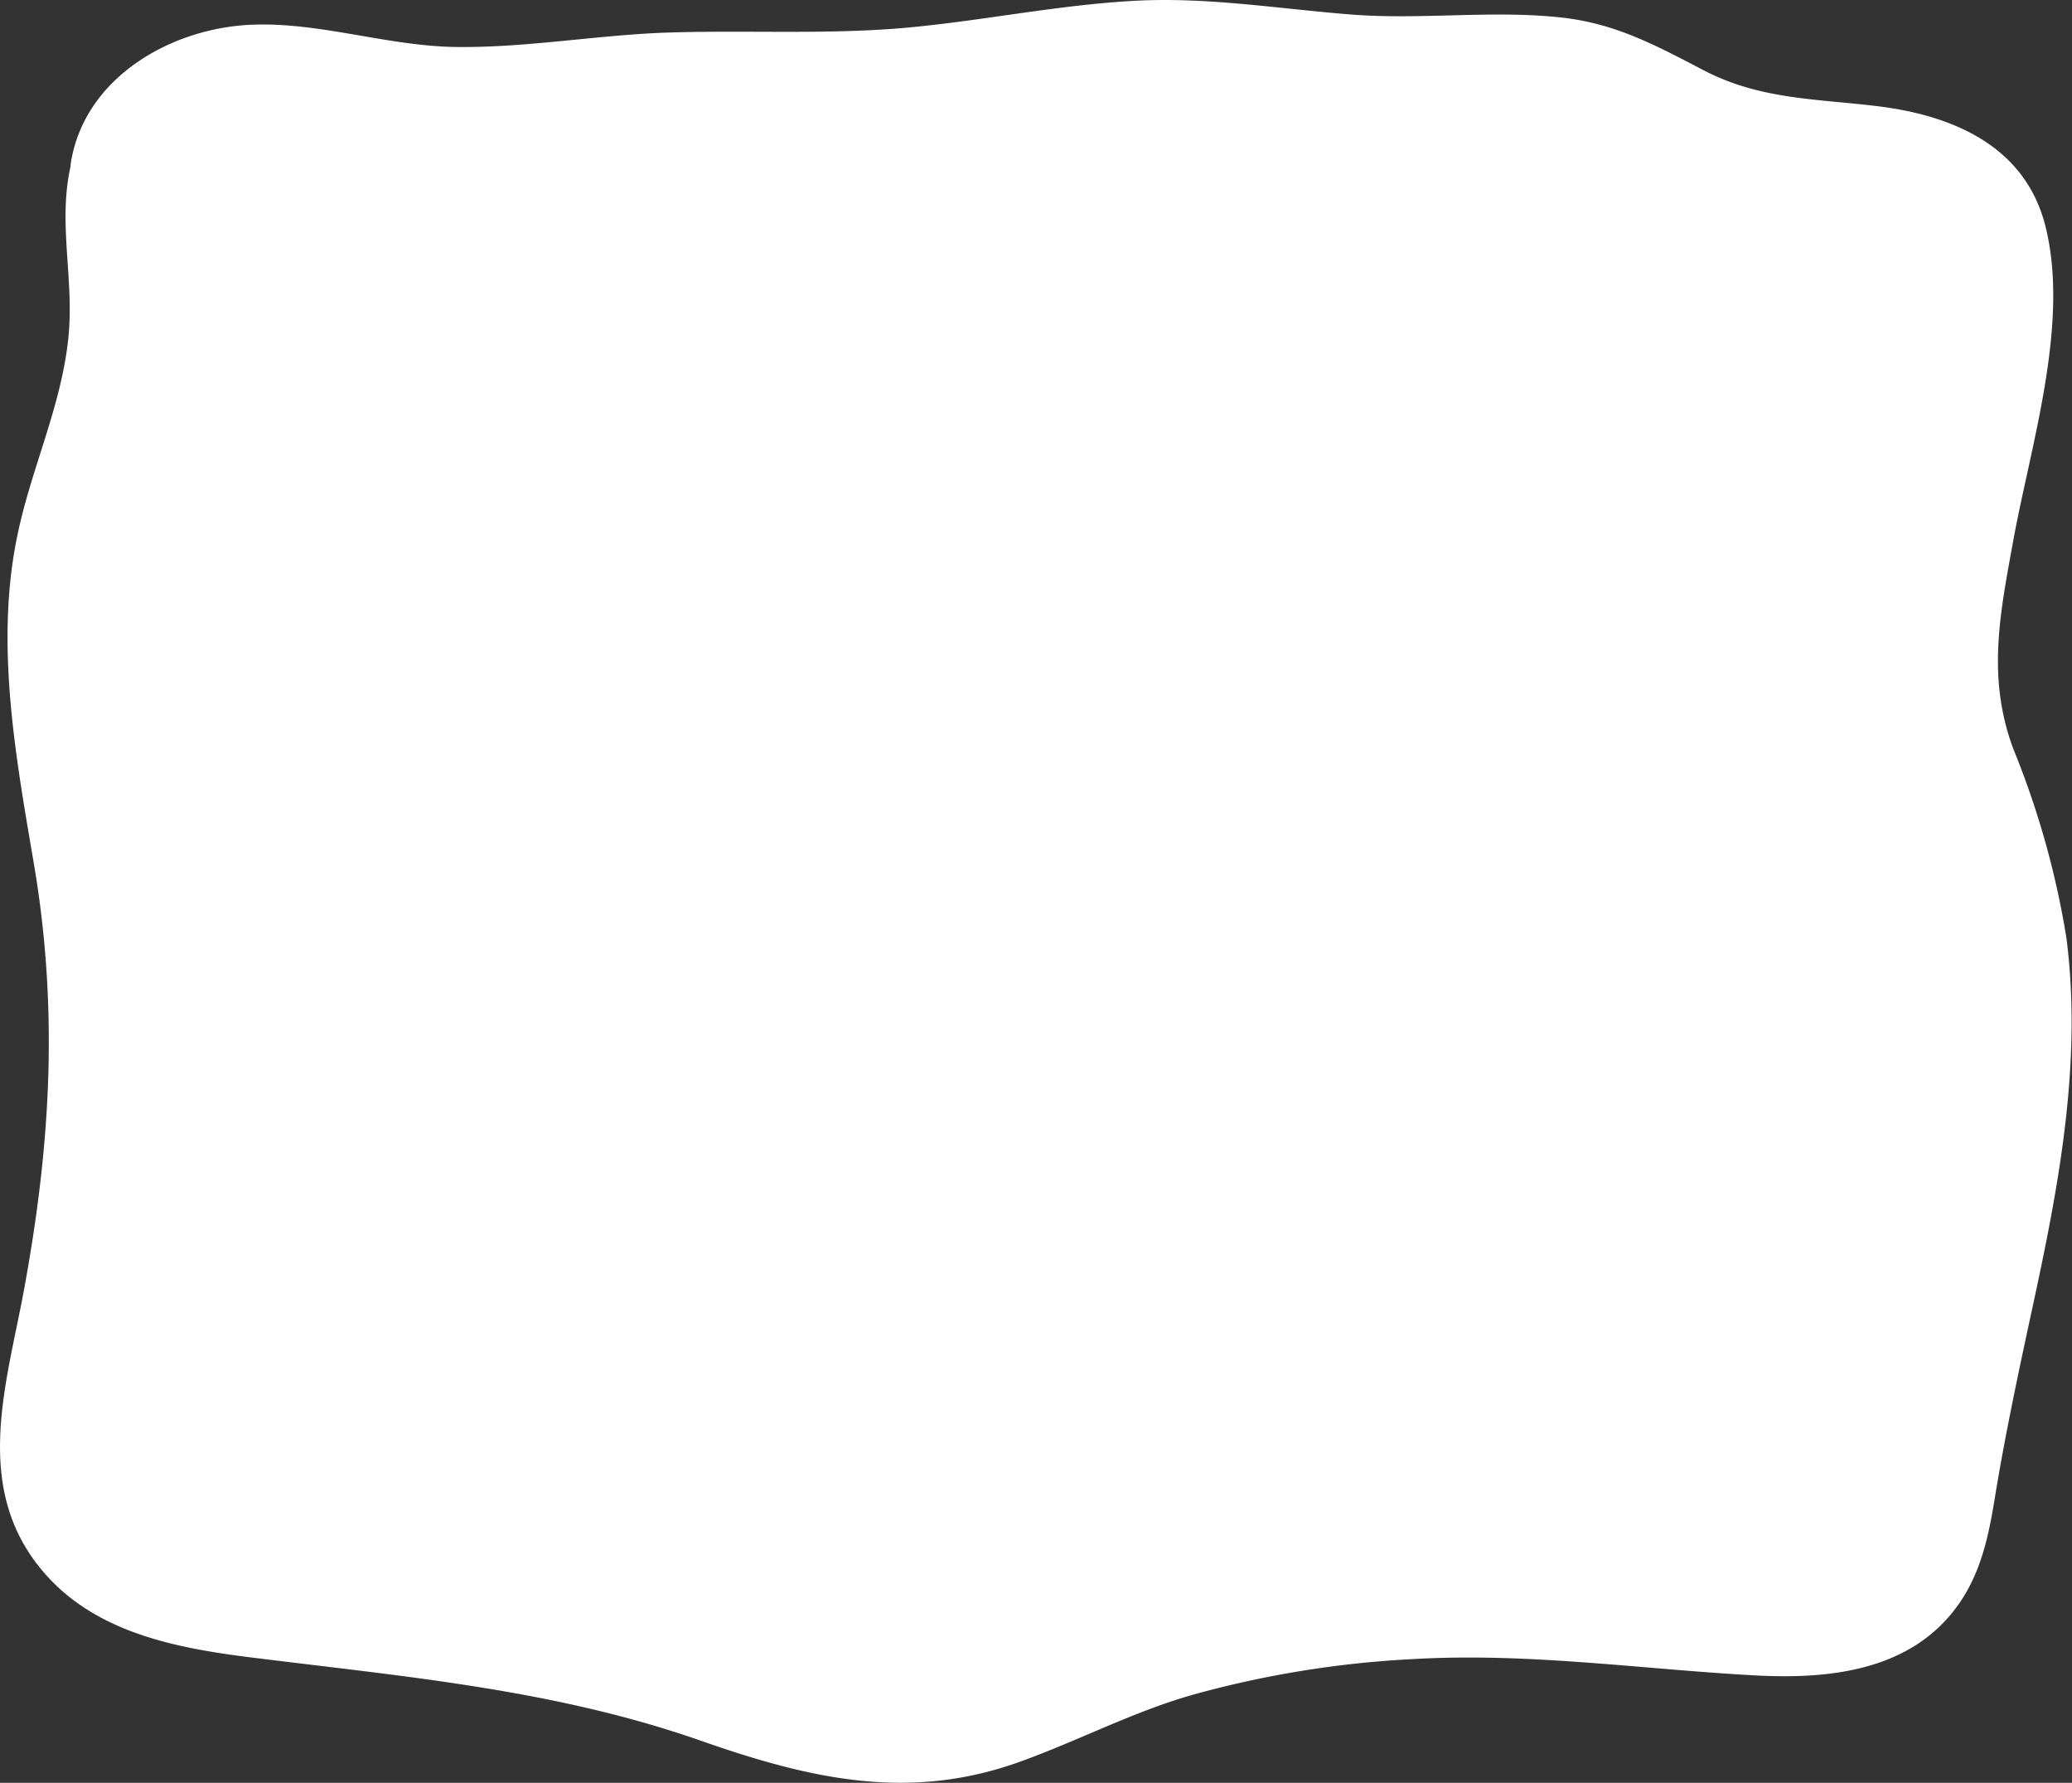 <svg xmlns="http://www.w3.org/2000/svg" viewBox="0 0 142.6 122.68"><rect x="0" y="0" width="142.6" height="122.68" fill="#333333" stroke="none"/><defs><style>.cls-1{fill:#fff;}</style></defs><title>Asset 3</title><g id="Layer_2" data-name="Layer 2"><g id="Layer_1-2" data-name="Layer 1"><path class="cls-1" d="M7.29,11.85c.4-5.62,8-8.33,12.28-7.57,6.68,1.17,11.65,2,18.54,1,6-.79,12.15-.62,18.3-.62,7.05,0,13.12-1.3,20-2,6.55-.67,12.87.7,19.19,1,5.76.26,12.14-1.13,17.19,1.56,3.92,2.09,5.75,3.59,10.37,4.07,2.55.27,5.22.29,7.72.77,7.83,1.5,8.51,6.56,7.43,13.67-.94,6.16-2,12.21-3.18,18.36-1.36,6.79,1.26,9.67,3.19,15.92,4.91,15.85-1.53,30.42-3.57,45.44-1.61,11.87-12.21,9.51-21.61,8.59-10.89-1.07-22.86-.65-33.38,2.68-6.12,1.93-11.18,5.59-17.92,5.67-6,.07-12-2.91-17.68-4.62-9.81-2.93-19.8-3.13-29.74-4.62C6.75,110,1.09,105.4,2.66,96.84c2.2-11.92,4.87-22.79,2.64-35-1.23-6.75-3-16-2-22.8s4.32-11.76,4-18.92c-.12-2.85-1.07-5.53,0-8.23"/><path class="cls-1" d="M9.7,12.52c1.24-7.74,10.63-5.46,15.84-4.79,7.6,1,15-.43,22.58-.54A217.54,217.54,0,0,0,72.73,5.62c7.79-1,15.1.25,22.87.54,3.48.13,7-.34,10.45-.07,4.17.32,7,2.43,10.7,4.05,5.18,2.28,14.5.15,18.19,4.58,1.86,2.24,1.3,5.67,1,8.34-.56,4.3-1.36,8.59-2.13,12.85-1.23,6.74-2,11.73.5,18.26,6.26,16.34.86,31.32-1.8,47.75-1.2,7.38-5.33,8.79-12.21,8.33-6.51-.43-12.92-1.35-19.47-1.22a74.29,74.29,0,0,0-22.45,3.53c-7.37,2.53-13.44,6.5-21.55,4.69-7.86-1.76-15-5-23.07-6.25-7.22-1.07-15.39-.65-22.28-3.13-9.83-3.53-5.62-13.68-4.32-21.42,1.43-8.45,2-16.82.59-25.31-1.33-7.85-3.27-16-1.52-23.93.86-3.86,2.46-7.53,3.17-11.44.8-4.4-.76-9,.34-13.25.8-3.12-4-4.45-4.82-1.33-1,4,.2,7.89-.21,12-.46,4.67-2.54,9-3.49,13.54C-.33,44,1,51.63,2.24,58.9c1.81,10.25,1.29,19.65-.59,29.87C.5,95-1.76,101.84,2.43,107.47c3.72,5,9.94,6,15.72,6.69,10.26,1.27,20.24,2.18,30.07,5.62,7.49,2.62,14.33,4.22,22,1.44,4-1.44,7.74-3.42,11.84-4.59a69.67,69.67,0,0,1,15.12-2.46c8-.47,15.7.69,23.63,1.12,4.9.26,10.31-.26,13.59-4.37,1.8-2.24,2.41-4.9,2.86-7.67.75-4.63,1.74-9.2,2.73-13.79,1.76-8.16,3.3-16.51,2.23-24.89a59.27,59.27,0,0,0-3.67-13.06c-1.81-4.92-.91-9.25,0-14.27,1.2-6.6,3.92-15,2.21-21.72-1.39-5.43-6.28-7.55-11.44-8.2-4.29-.53-8.19-.45-12.1-2.5-3.22-1.68-6-3.18-9.64-3.6C102.78.67,97.88,1.38,93,1S83.16-.21,78.19.05C72.77.33,67.41,1.48,62,1.94c-5.22.43-10.46.14-15.7.29-5,.13-10.06,1.09-15.11,1-4.52-.1-9-1.63-13.47-1.54C12,1.77,5.83,5.24,4.88,11.19c-.5,3.15,4.31,4.5,4.82,1.33Z"/></g></g></svg>